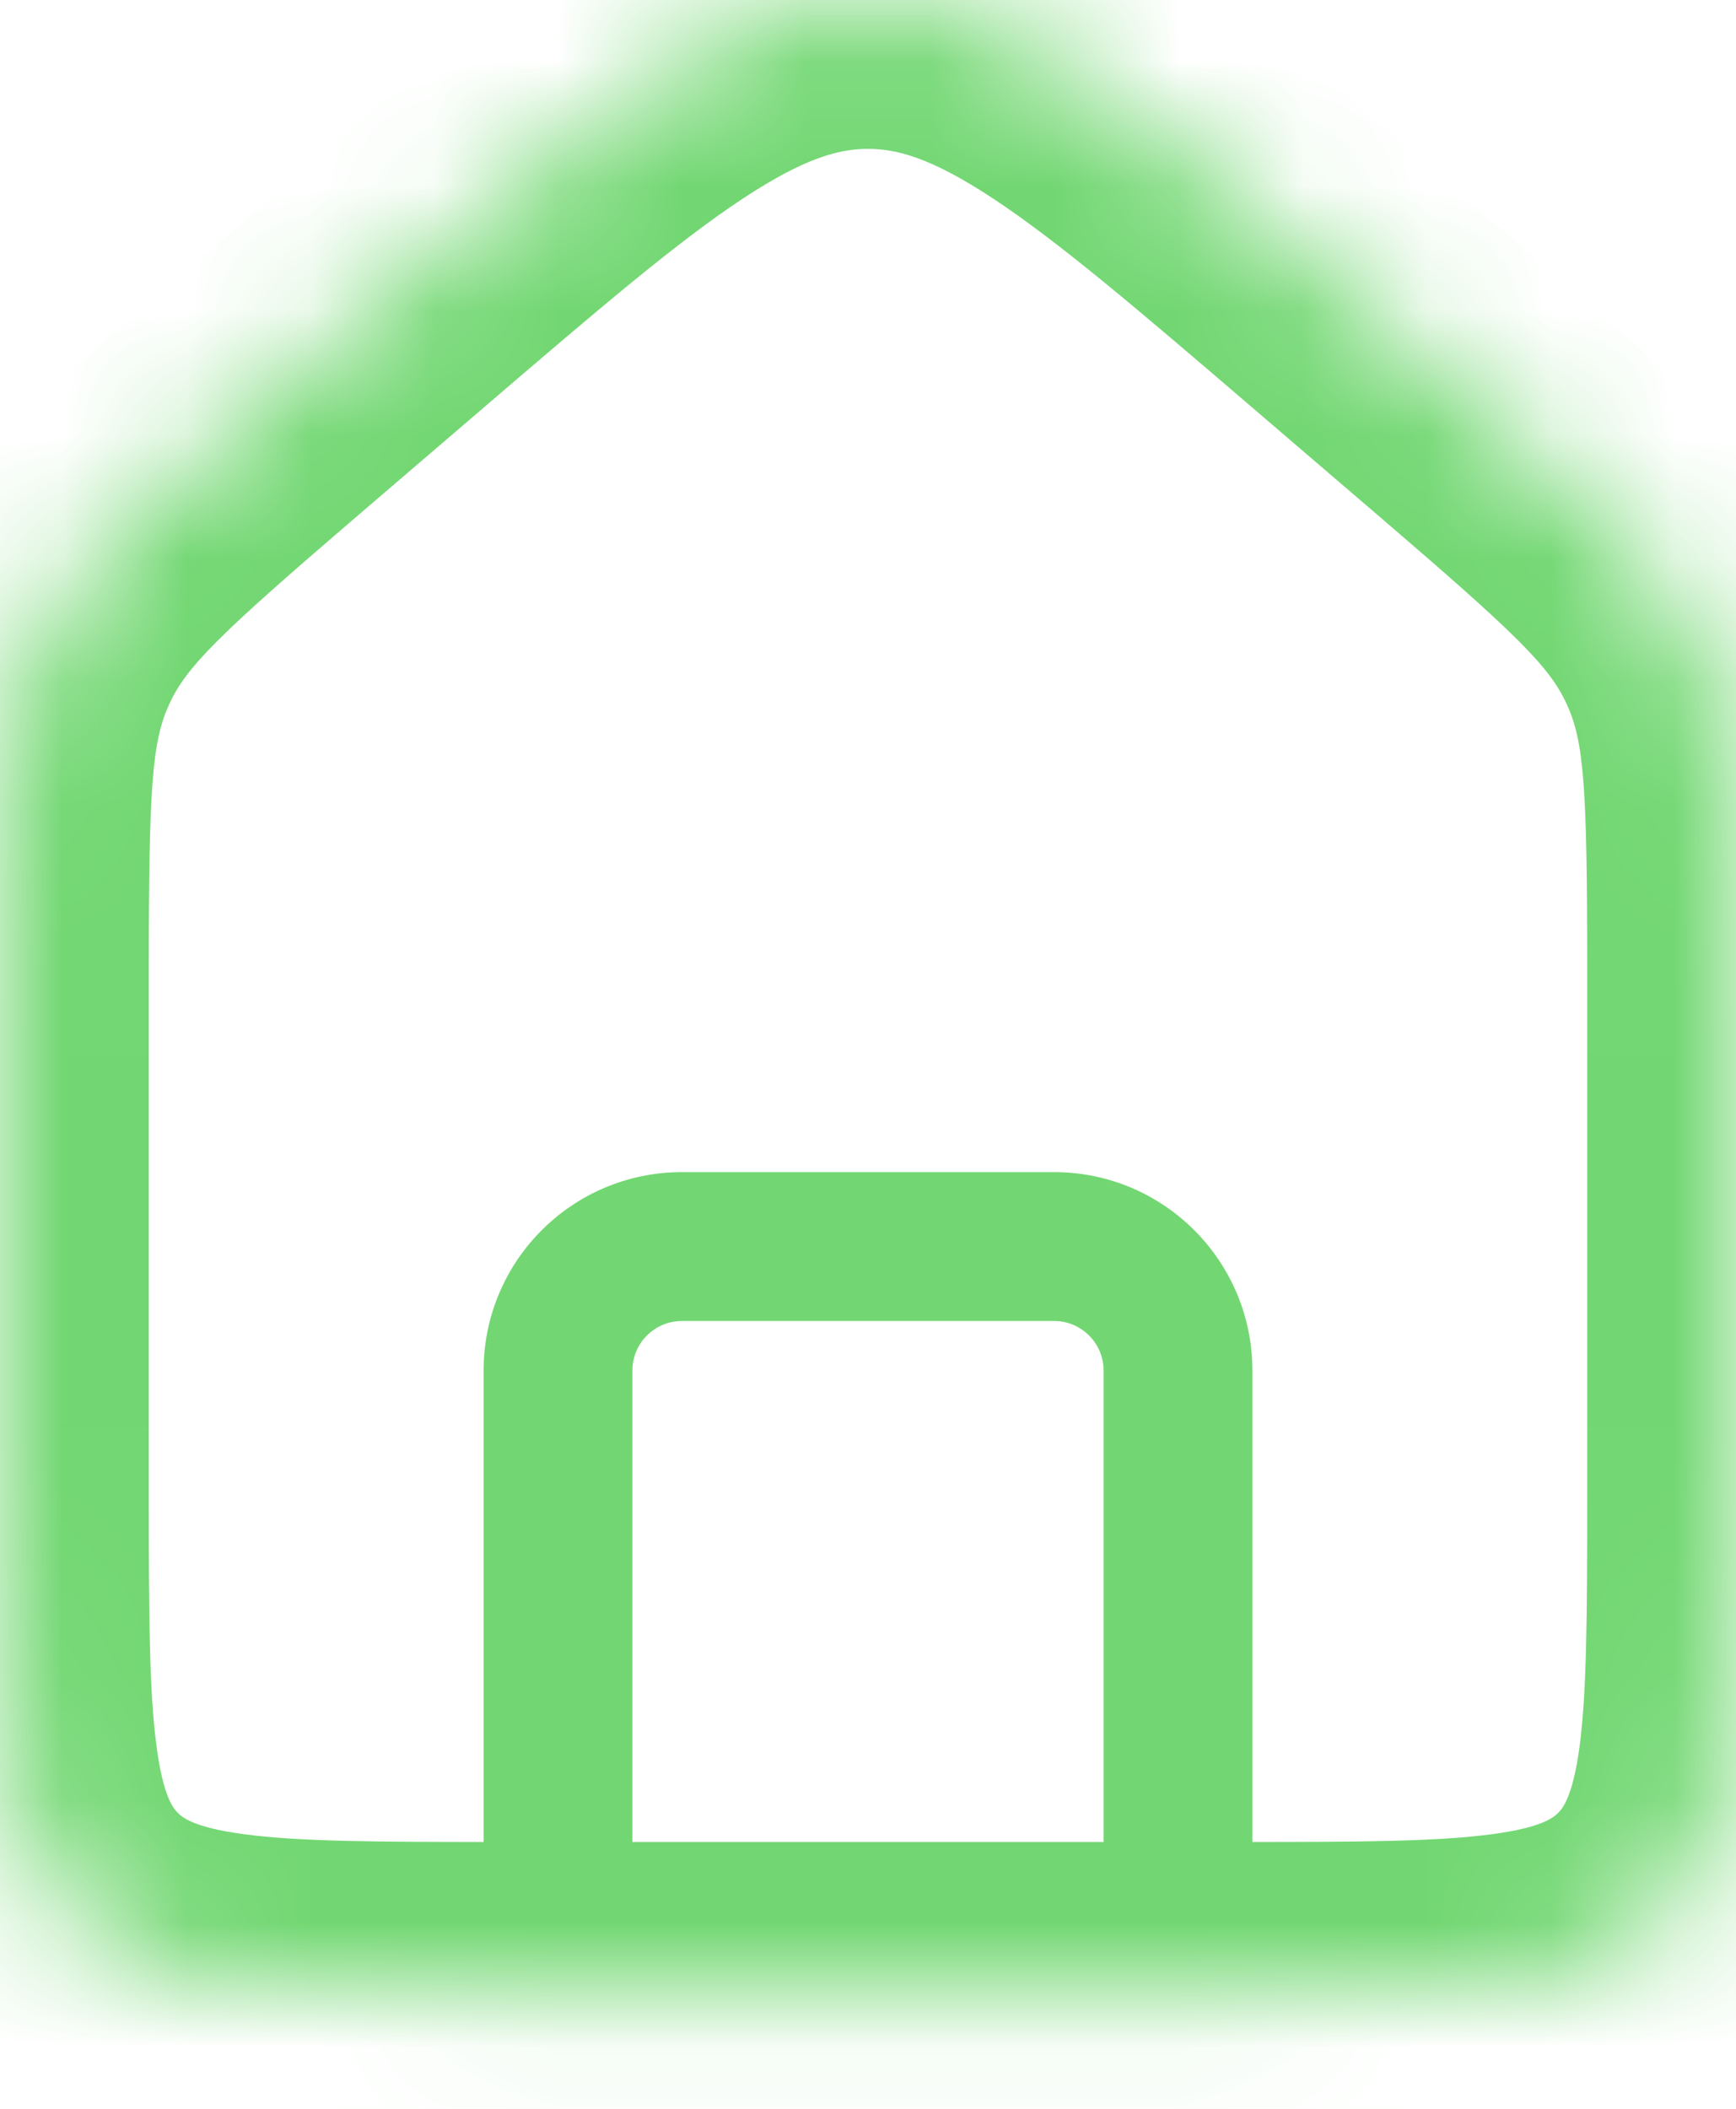 <svg width="14" height="17" viewBox="0 0 14 17" fill="none" xmlns="http://www.w3.org/2000/svg">
<mask id="path-1-inside-1_421_386" fill="white">
<path d="M0 7.808C0 6.451 0 5.772 0.274 5.175C0.549 4.578 1.064 4.136 2.095 3.253L3.095 2.396C4.959 0.799 5.89 0 7 0C8.11 0 9.041 0.799 10.905 2.396L11.905 3.253C12.936 4.136 13.451 4.578 13.726 5.175C14 5.772 14 6.451 14 7.808V12.049C14 13.934 14 14.877 13.414 15.463C12.828 16.049 11.886 16.049 10 16.049H4C2.114 16.049 1.172 16.049 0.586 15.463C0 14.877 0 13.934 0 12.049V7.808Z"/>
</mask>
<path d="M8.9 16.049C8.9 16.38 9.169 16.649 9.5 16.649C9.831 16.649 10.1 16.38 10.1 16.049H8.9ZM3.9 16.049C3.9 16.38 4.169 16.649 4.5 16.649C4.831 16.649 5.1 16.38 5.1 16.049H3.9ZM5.5 10.649H8.5V9.449H5.5V10.649ZM8.9 11.049V16.049H10.1V11.049H8.9ZM3.9 11.049V16.049H5.1V11.049H3.9ZM8.5 10.649C8.721 10.649 8.9 10.828 8.9 11.049H10.1C10.1 10.165 9.384 9.449 8.5 9.449V10.649ZM5.5 9.449C4.616 9.449 3.9 10.165 3.9 11.049H5.1C5.1 10.828 5.279 10.649 5.5 10.649V9.449ZM3.095 2.396L3.876 3.307L3.876 3.307L3.095 2.396ZM10.905 2.396L10.124 3.307L10.124 3.307L10.905 2.396ZM11.905 3.253L12.686 2.342L12.686 2.342L11.905 3.253ZM2.095 3.253L1.314 2.342L1.314 2.342L2.095 3.253ZM12.8 7.808V12.049H15.2V7.808H12.8ZM10 14.849H4V17.249H10V14.849ZM1.2 12.049V7.808H-1.2V12.049H1.2ZM2.876 4.164L3.876 3.307L2.314 1.485L1.314 2.342L2.876 4.164ZM10.124 3.307L11.124 4.164L12.686 2.342L11.686 1.485L10.124 3.307ZM3.876 3.307C4.831 2.488 5.464 1.948 5.992 1.6C6.491 1.271 6.769 1.2 7 1.2L7 -1.2C6.121 -1.2 5.379 -0.871 4.669 -0.402C3.987 0.048 3.222 0.706 2.314 1.485L3.876 3.307ZM11.686 1.485C10.778 0.706 10.013 0.048 9.331 -0.402C8.621 -0.871 7.879 -1.2 7 -1.2L7 1.2C7.231 1.2 7.509 1.271 8.008 1.6C8.536 1.948 9.169 2.488 10.124 3.307L11.686 1.485ZM4 14.849C3.023 14.849 2.411 14.846 1.965 14.786C1.554 14.731 1.467 14.647 1.434 14.614L-0.263 16.311C0.29 16.864 0.968 17.074 1.646 17.165C2.289 17.251 3.091 17.249 4 17.249V14.849ZM-1.2 12.049C-1.2 12.958 -1.203 13.76 -1.116 14.403C-1.025 15.081 -0.816 15.758 -0.263 16.311L1.434 14.614C1.402 14.582 1.318 14.495 1.263 14.083C1.203 13.637 1.2 13.025 1.2 12.049H-1.2ZM12.8 12.049C12.8 13.025 12.797 13.637 12.738 14.083C12.682 14.495 12.598 14.582 12.566 14.614L14.263 16.311C14.816 15.758 15.025 15.081 15.116 14.403C15.203 13.76 15.2 12.958 15.2 12.049H12.8ZM10 17.249C10.909 17.249 11.711 17.251 12.354 17.165C13.032 17.074 13.71 16.864 14.263 16.311L12.566 14.614C12.533 14.647 12.446 14.731 12.035 14.786C11.589 14.846 10.977 14.849 10 14.849V17.249ZM15.2 7.808C15.2 6.56 15.226 5.565 14.816 4.674L12.635 5.676C12.774 5.979 12.8 6.341 12.8 7.808H15.2ZM11.124 4.164C12.238 5.119 12.496 5.374 12.635 5.676L14.816 4.674C14.406 3.782 13.633 3.154 12.686 2.342L11.124 4.164ZM1.2 7.808C1.2 6.341 1.226 5.979 1.365 5.676L-0.816 4.674C-1.226 5.565 -1.2 6.56 -1.2 7.808H1.2ZM1.314 2.342C0.367 3.154 -0.406 3.782 -0.816 4.674L1.365 5.676C1.504 5.374 1.762 5.119 2.876 4.164L1.314 2.342Z" fill="#72D772" mask="url(#path-1-inside-1_421_386)"/>
</svg>
